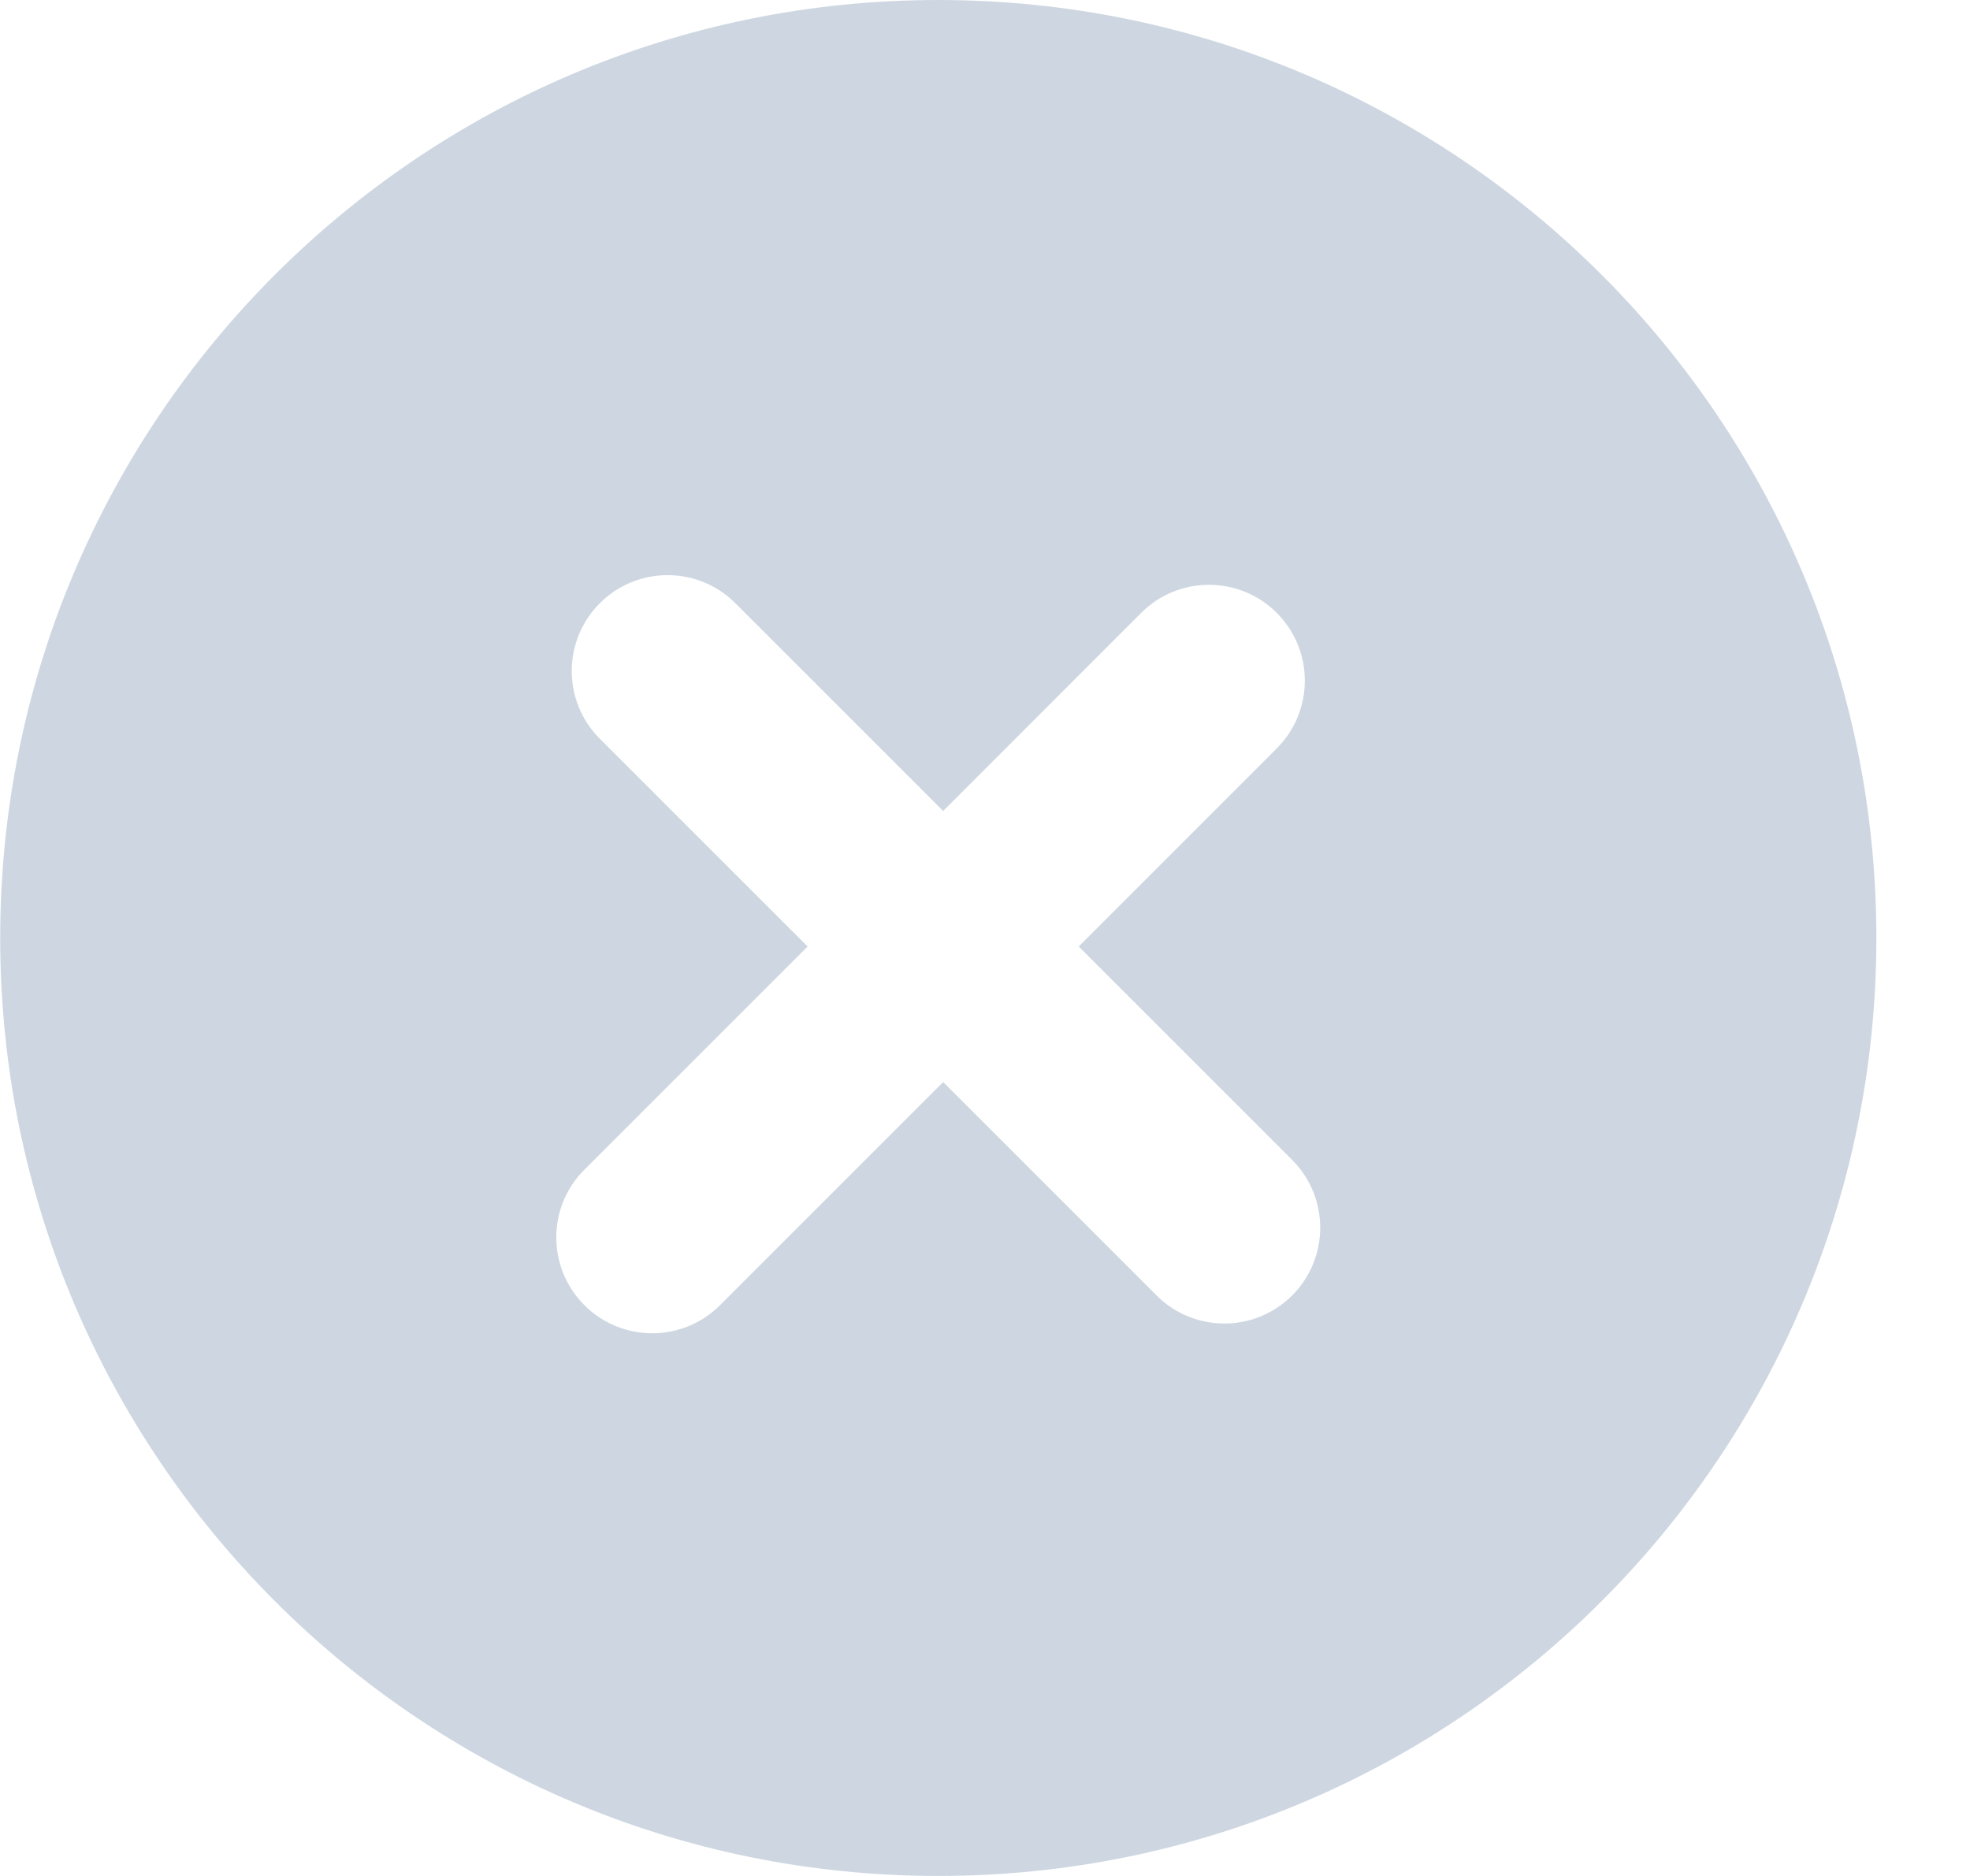 <svg width="21" height="20" viewBox="0 0 21 20" fill="none" xmlns="http://www.w3.org/2000/svg">
<path d="M10.002 0C4.479 0 0.002 4.477 0.002 10C0.002 15.522 4.479 20 10.002 20C15.524 20 20.002 15.522 20.002 10C20.002 4.477 15.524 0 10.002 0ZM13.774 13.811C13.375 14.21 12.728 14.21 12.329 13.811L10.054 11.536L7.675 13.915C7.275 14.314 6.629 14.314 6.23 13.915C5.83 13.515 5.83 12.869 6.23 12.47L8.609 10.091L6.394 7.876C5.995 7.477 5.995 6.83 6.394 6.431C6.793 6.032 7.44 6.032 7.839 6.431L10.054 8.646L12.165 6.534C12.564 6.135 13.211 6.135 13.61 6.534C14.009 6.933 14.009 7.58 13.61 7.979L11.499 10.091L13.774 12.366C14.173 12.765 14.173 13.412 13.774 13.811Z" fill="#CED7E1"/>
</svg>
